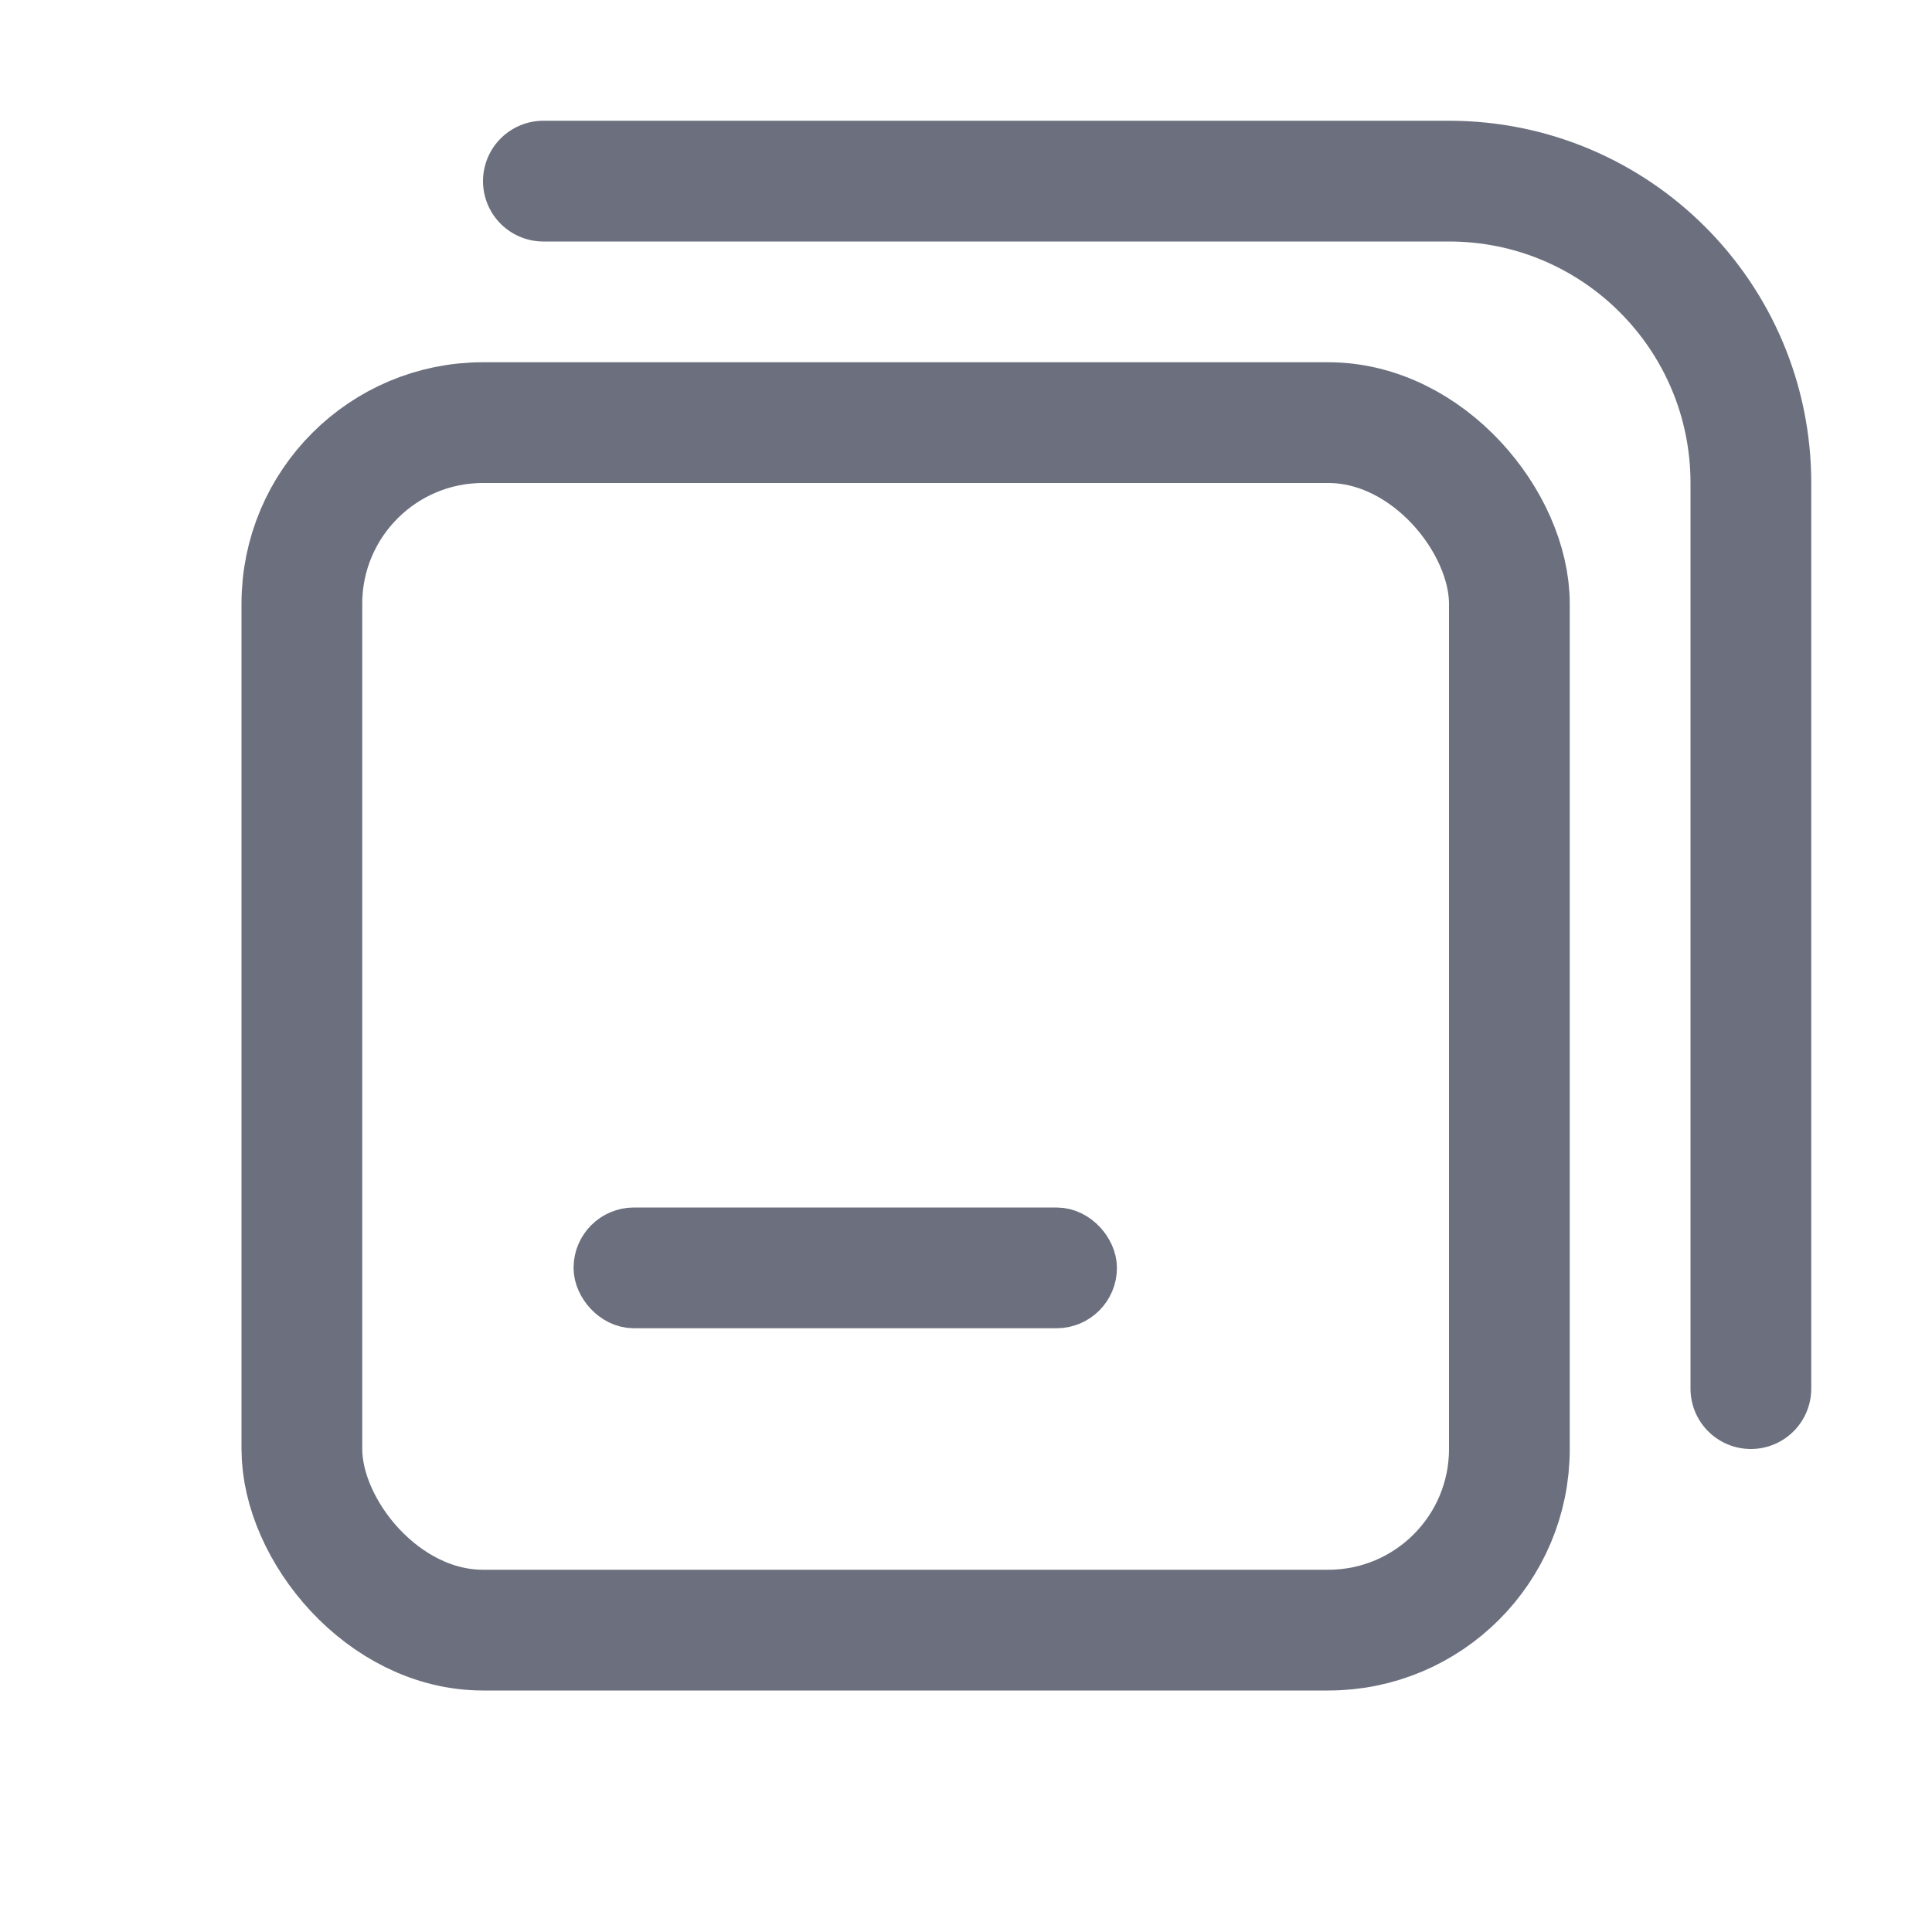 <svg width="16" height="16" viewBox="0 0 16 16" fill="none" xmlns="http://www.w3.org/2000/svg">
<rect x="2.5" y="3.5" width="10" height="10" rx="1.5" stroke="#6C707E"/>
<rect x="5" y="10.25" width="4" height="0.5" rx="0.25" stroke="#6C707E" stroke-width="0.5"/>
<path d="M4.5 1.5H12C13.381 1.5 14.5 2.619 14.5 4V11.5" stroke="#6C707E" stroke-linecap="round"/>
</svg>
